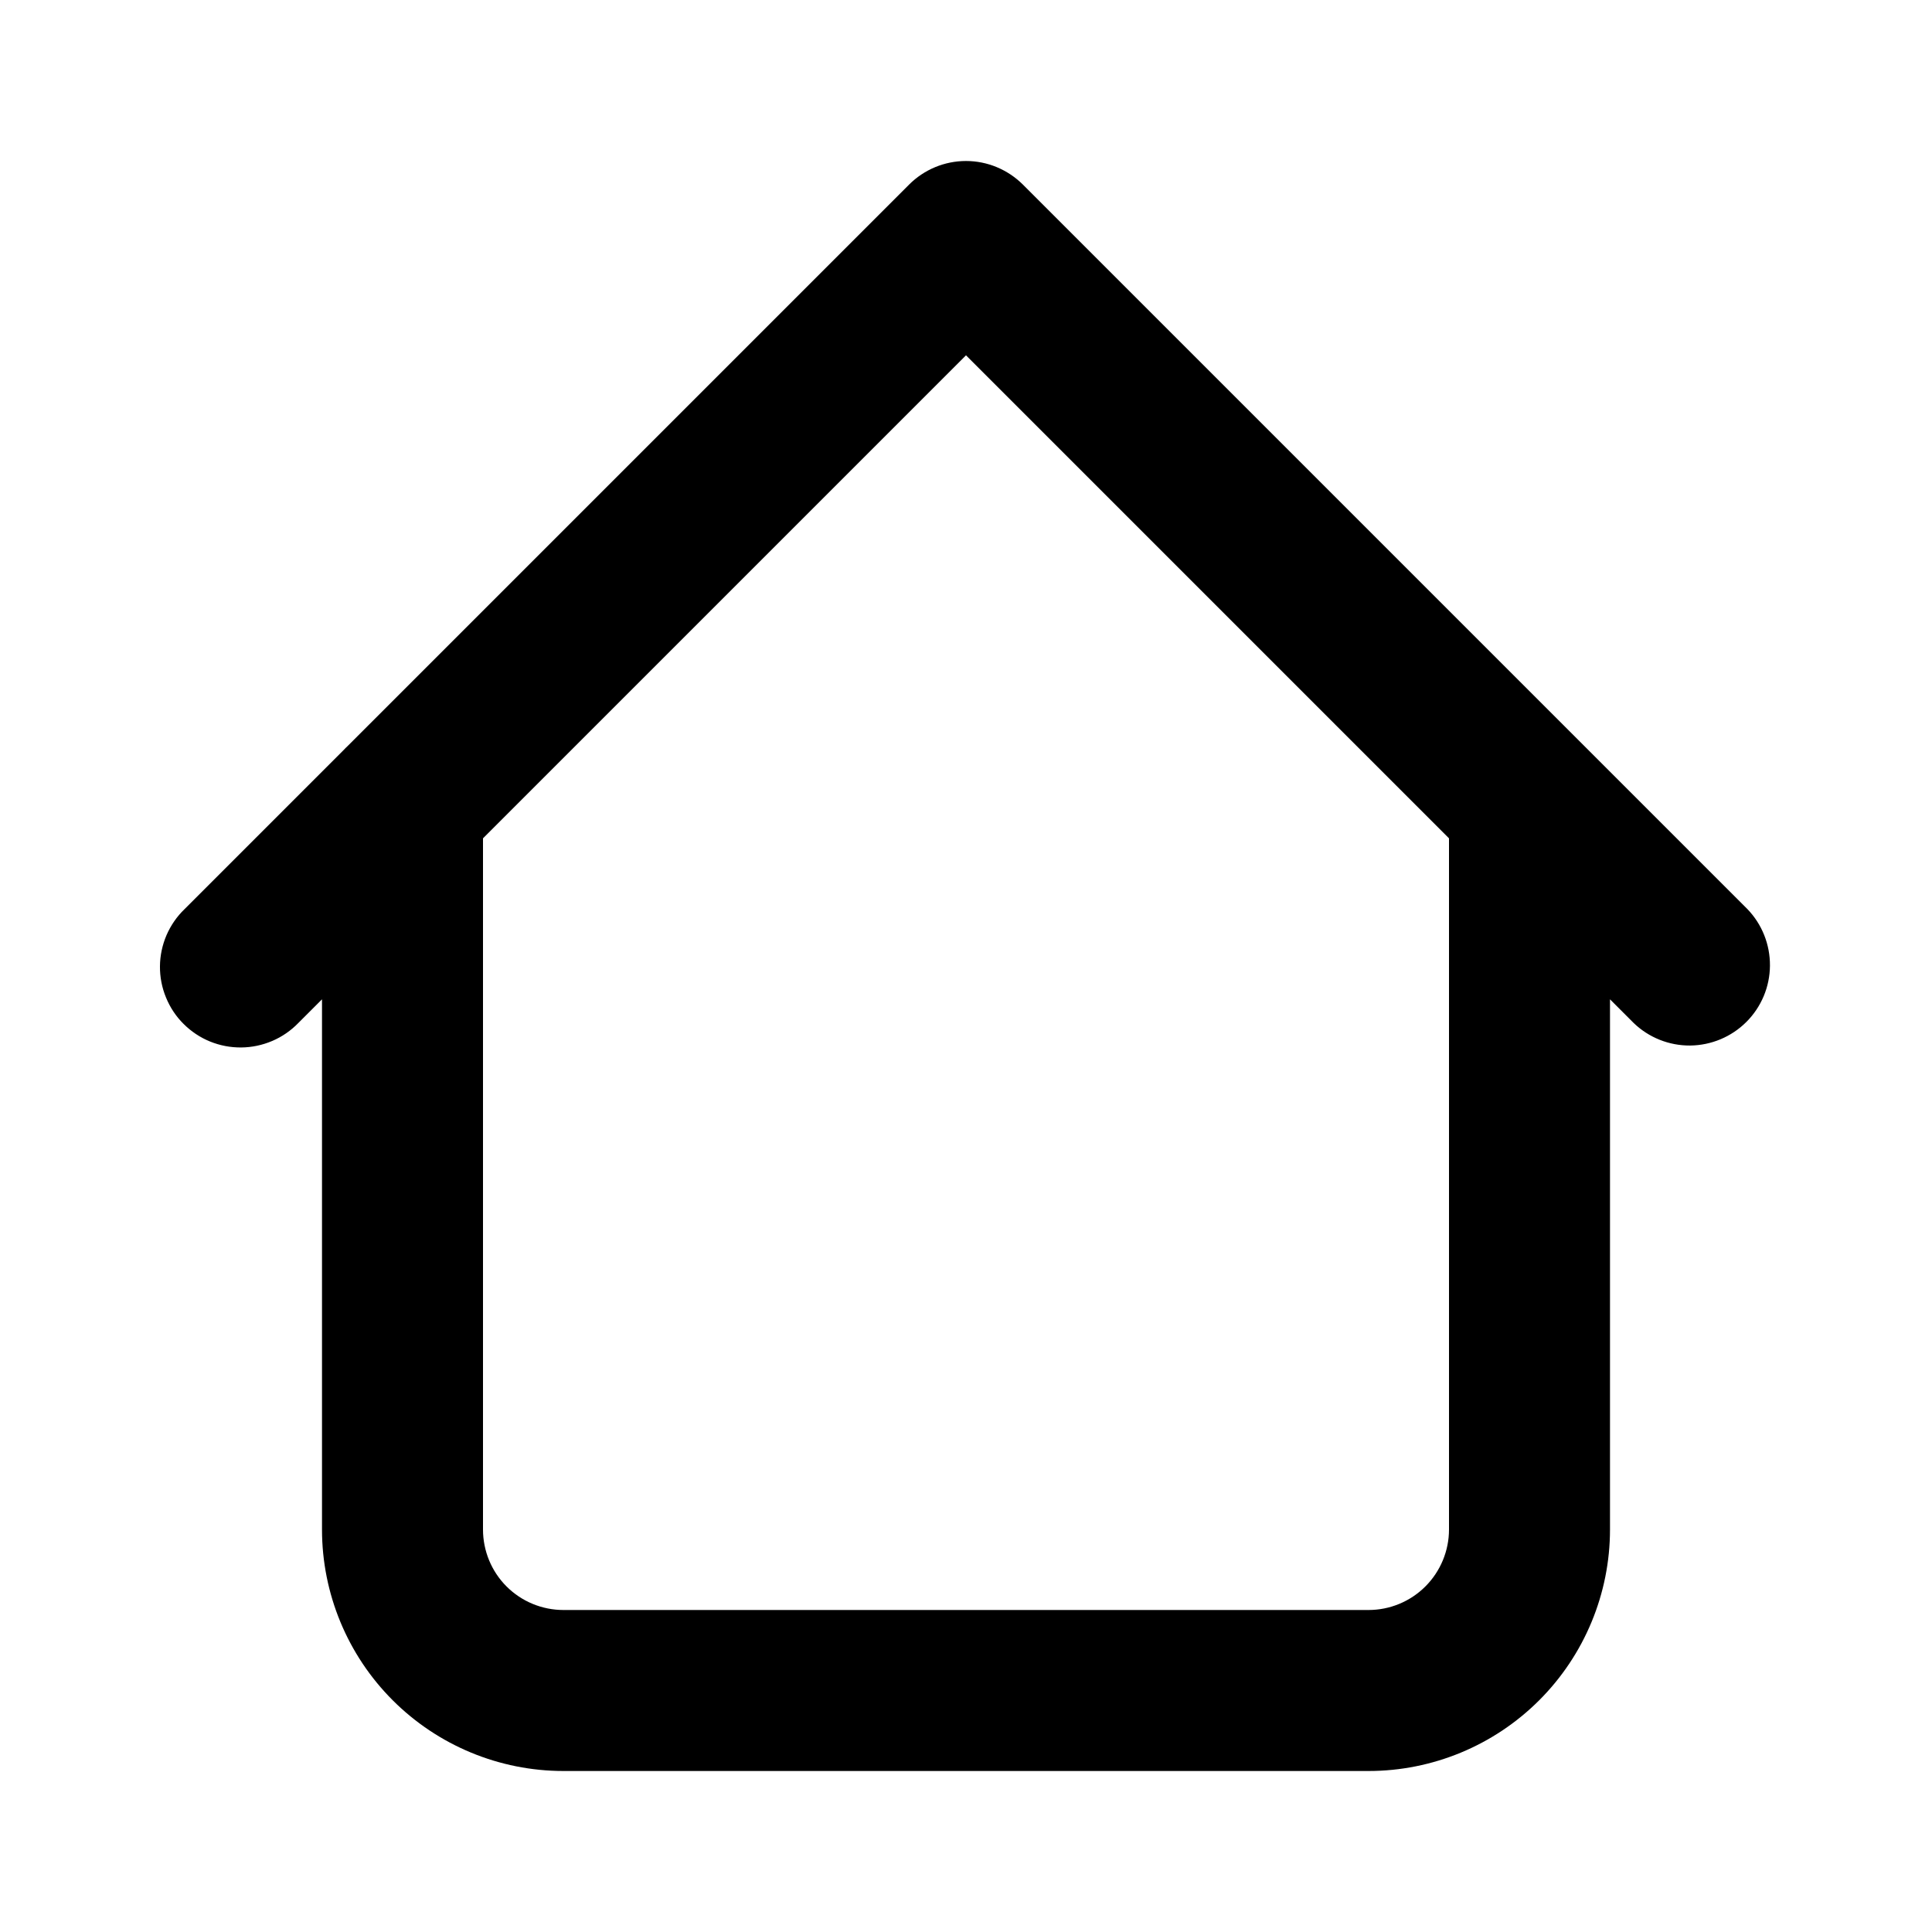 <svg width="24" height="24" viewBox="0 0 24 24" fill="none" xmlns="http://www.w3.org/2000/svg">
<path d="M20 10C20 9.735 19.894 9.48 19.707 9.293C19.519 9.105 19.265 9 19 9C18.734 9 18.48 9.105 18.293 9.293C18.105 9.48 18 9.735 18 10H20ZM6 10C6 9.735 5.894 9.48 5.707 9.293C5.519 9.105 5.265 9 5 9C4.734 9 4.48 9.105 4.292 9.293C4.105 9.48 4 9.735 4 10H6ZM20.293 12.707C20.481 12.889 20.734 12.99 20.996 12.988C21.258 12.985 21.509 12.88 21.694 12.695C21.88 12.509 21.985 12.259 21.987 11.996C21.989 11.734 21.889 11.482 21.707 11.293L20.293 12.707ZM12 3L12.707 2.293C12.519 2.106 12.265 2 12 2C11.734 2 11.48 2.106 11.293 2.293L12 3ZM2.293 11.293C2.197 11.385 2.121 11.496 2.068 11.618C2.016 11.74 1.988 11.871 1.987 12.004C1.986 12.136 2.011 12.268 2.062 12.391C2.112 12.514 2.186 12.626 2.28 12.719C2.374 12.813 2.486 12.888 2.609 12.938C2.732 12.988 2.863 13.013 2.996 13.012C3.129 13.011 3.26 12.983 3.382 12.931C3.504 12.879 3.614 12.803 3.707 12.707L2.293 11.293ZM7 22H17V20H7V22ZM20 19V10H18V19H20ZM6 19V10H4V19H6ZM21.707 11.293L12.707 2.293L11.293 3.707L20.293 12.707L21.707 11.293ZM11.293 2.293L2.293 11.293L3.707 12.707L12.707 3.707L11.293 2.293ZM17 22C17.795 22 18.558 21.684 19.121 21.121C19.683 20.559 20 19.796 20 19H18C18 19.265 17.894 19.52 17.707 19.707C17.519 19.895 17.265 20 17 20V22ZM7 20C6.734 20 6.48 19.895 6.292 19.707C6.105 19.52 6 19.265 6 19H4C4 19.796 4.316 20.559 4.878 21.121C5.441 21.684 6.204 22 7 22V20Z" fill="black"/>
</svg>
